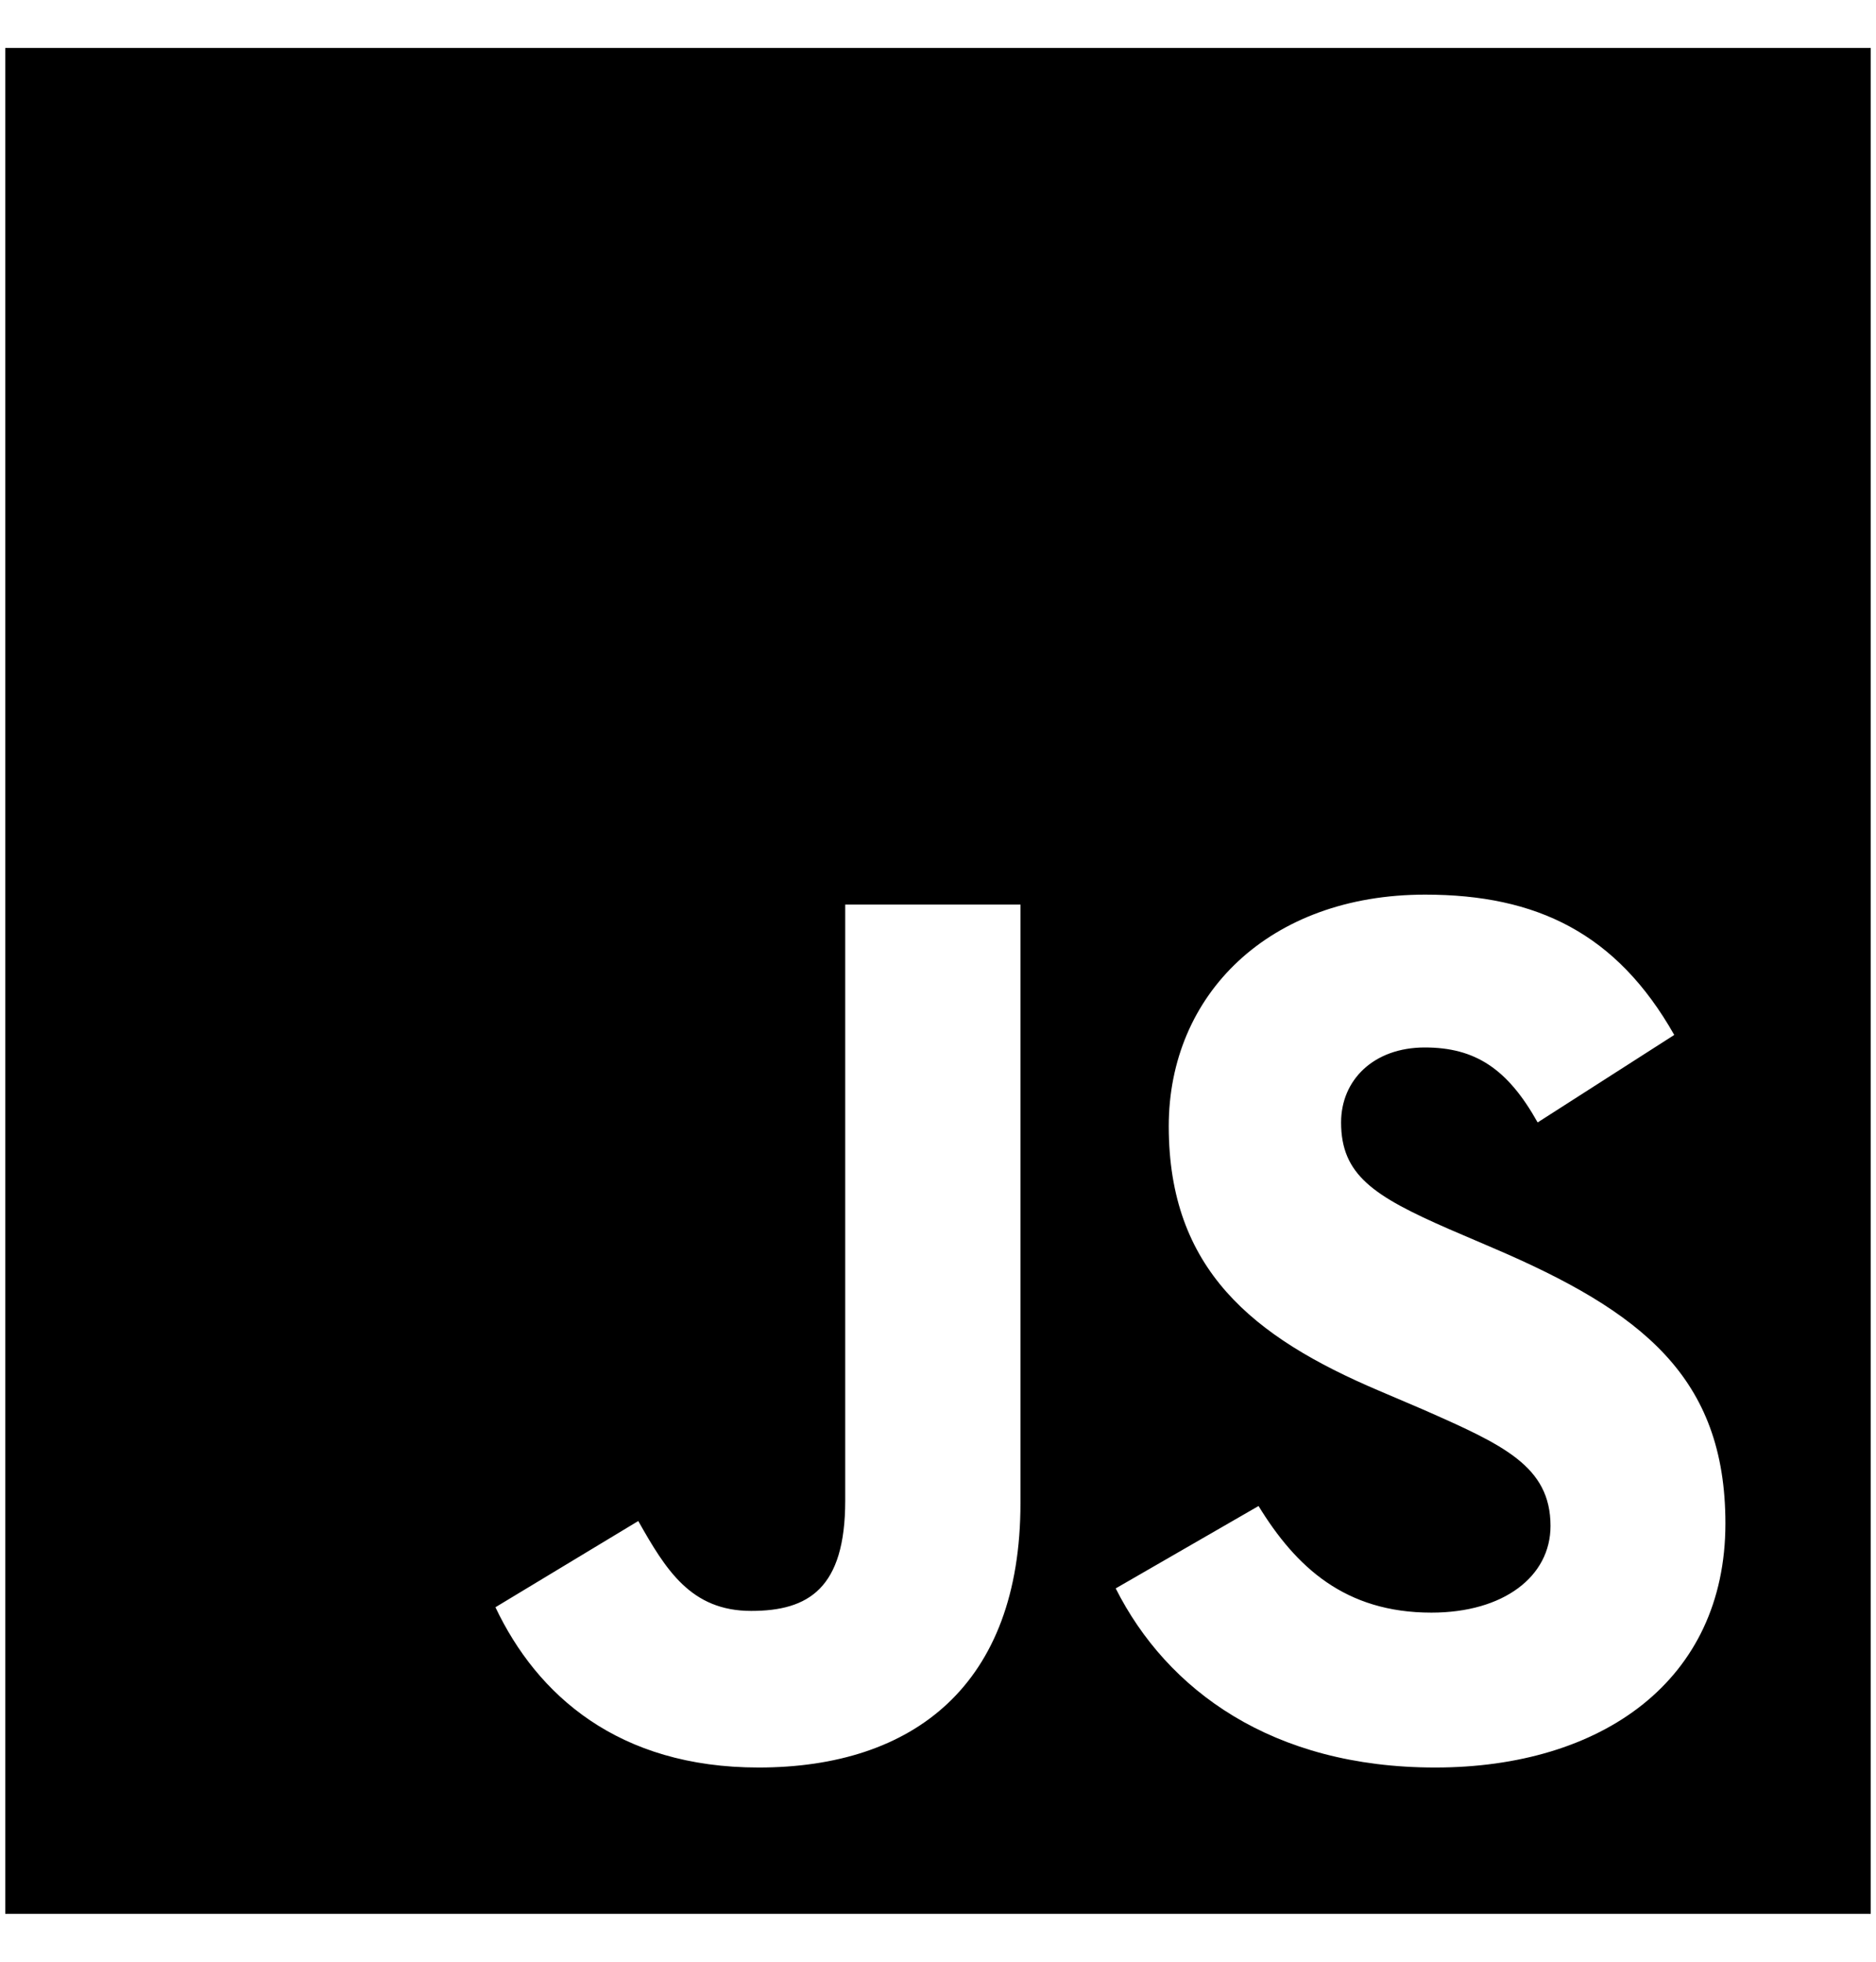 <svg width="22" height="23" viewBox="0 0 22 23" fill="none" xmlns="http://www.w3.org/2000/svg">
<path d="M0.062 0.562V22.438H21.938V0.562H0.062ZM11.967 17.623C11.967 19.752 10.717 20.723 8.896 20.723C7.251 20.723 6.298 19.874 5.81 18.844L7.485 17.833C7.808 18.404 8.101 18.887 8.809 18.887C9.482 18.887 9.912 18.623 9.912 17.594V10.606H11.967V17.623ZM16.83 20.723C14.92 20.723 13.685 19.816 13.084 18.623L14.759 17.657C15.199 18.375 15.775 18.907 16.786 18.907C17.635 18.907 18.183 18.482 18.183 17.891C18.183 17.188 17.626 16.939 16.684 16.524L16.171 16.305C14.687 15.675 13.706 14.879 13.706 13.204C13.706 11.661 14.882 10.489 16.713 10.489C18.022 10.489 18.959 10.943 19.634 12.134L18.032 13.16C17.68 12.53 17.299 12.281 16.709 12.281C16.109 12.281 15.727 12.662 15.727 13.16C15.727 13.776 16.109 14.024 16.992 14.41L17.505 14.63C19.253 15.377 20.234 16.144 20.234 17.862C20.234 19.708 18.779 20.723 16.831 20.723L16.83 20.723Z" fill="black"/>
</svg>
